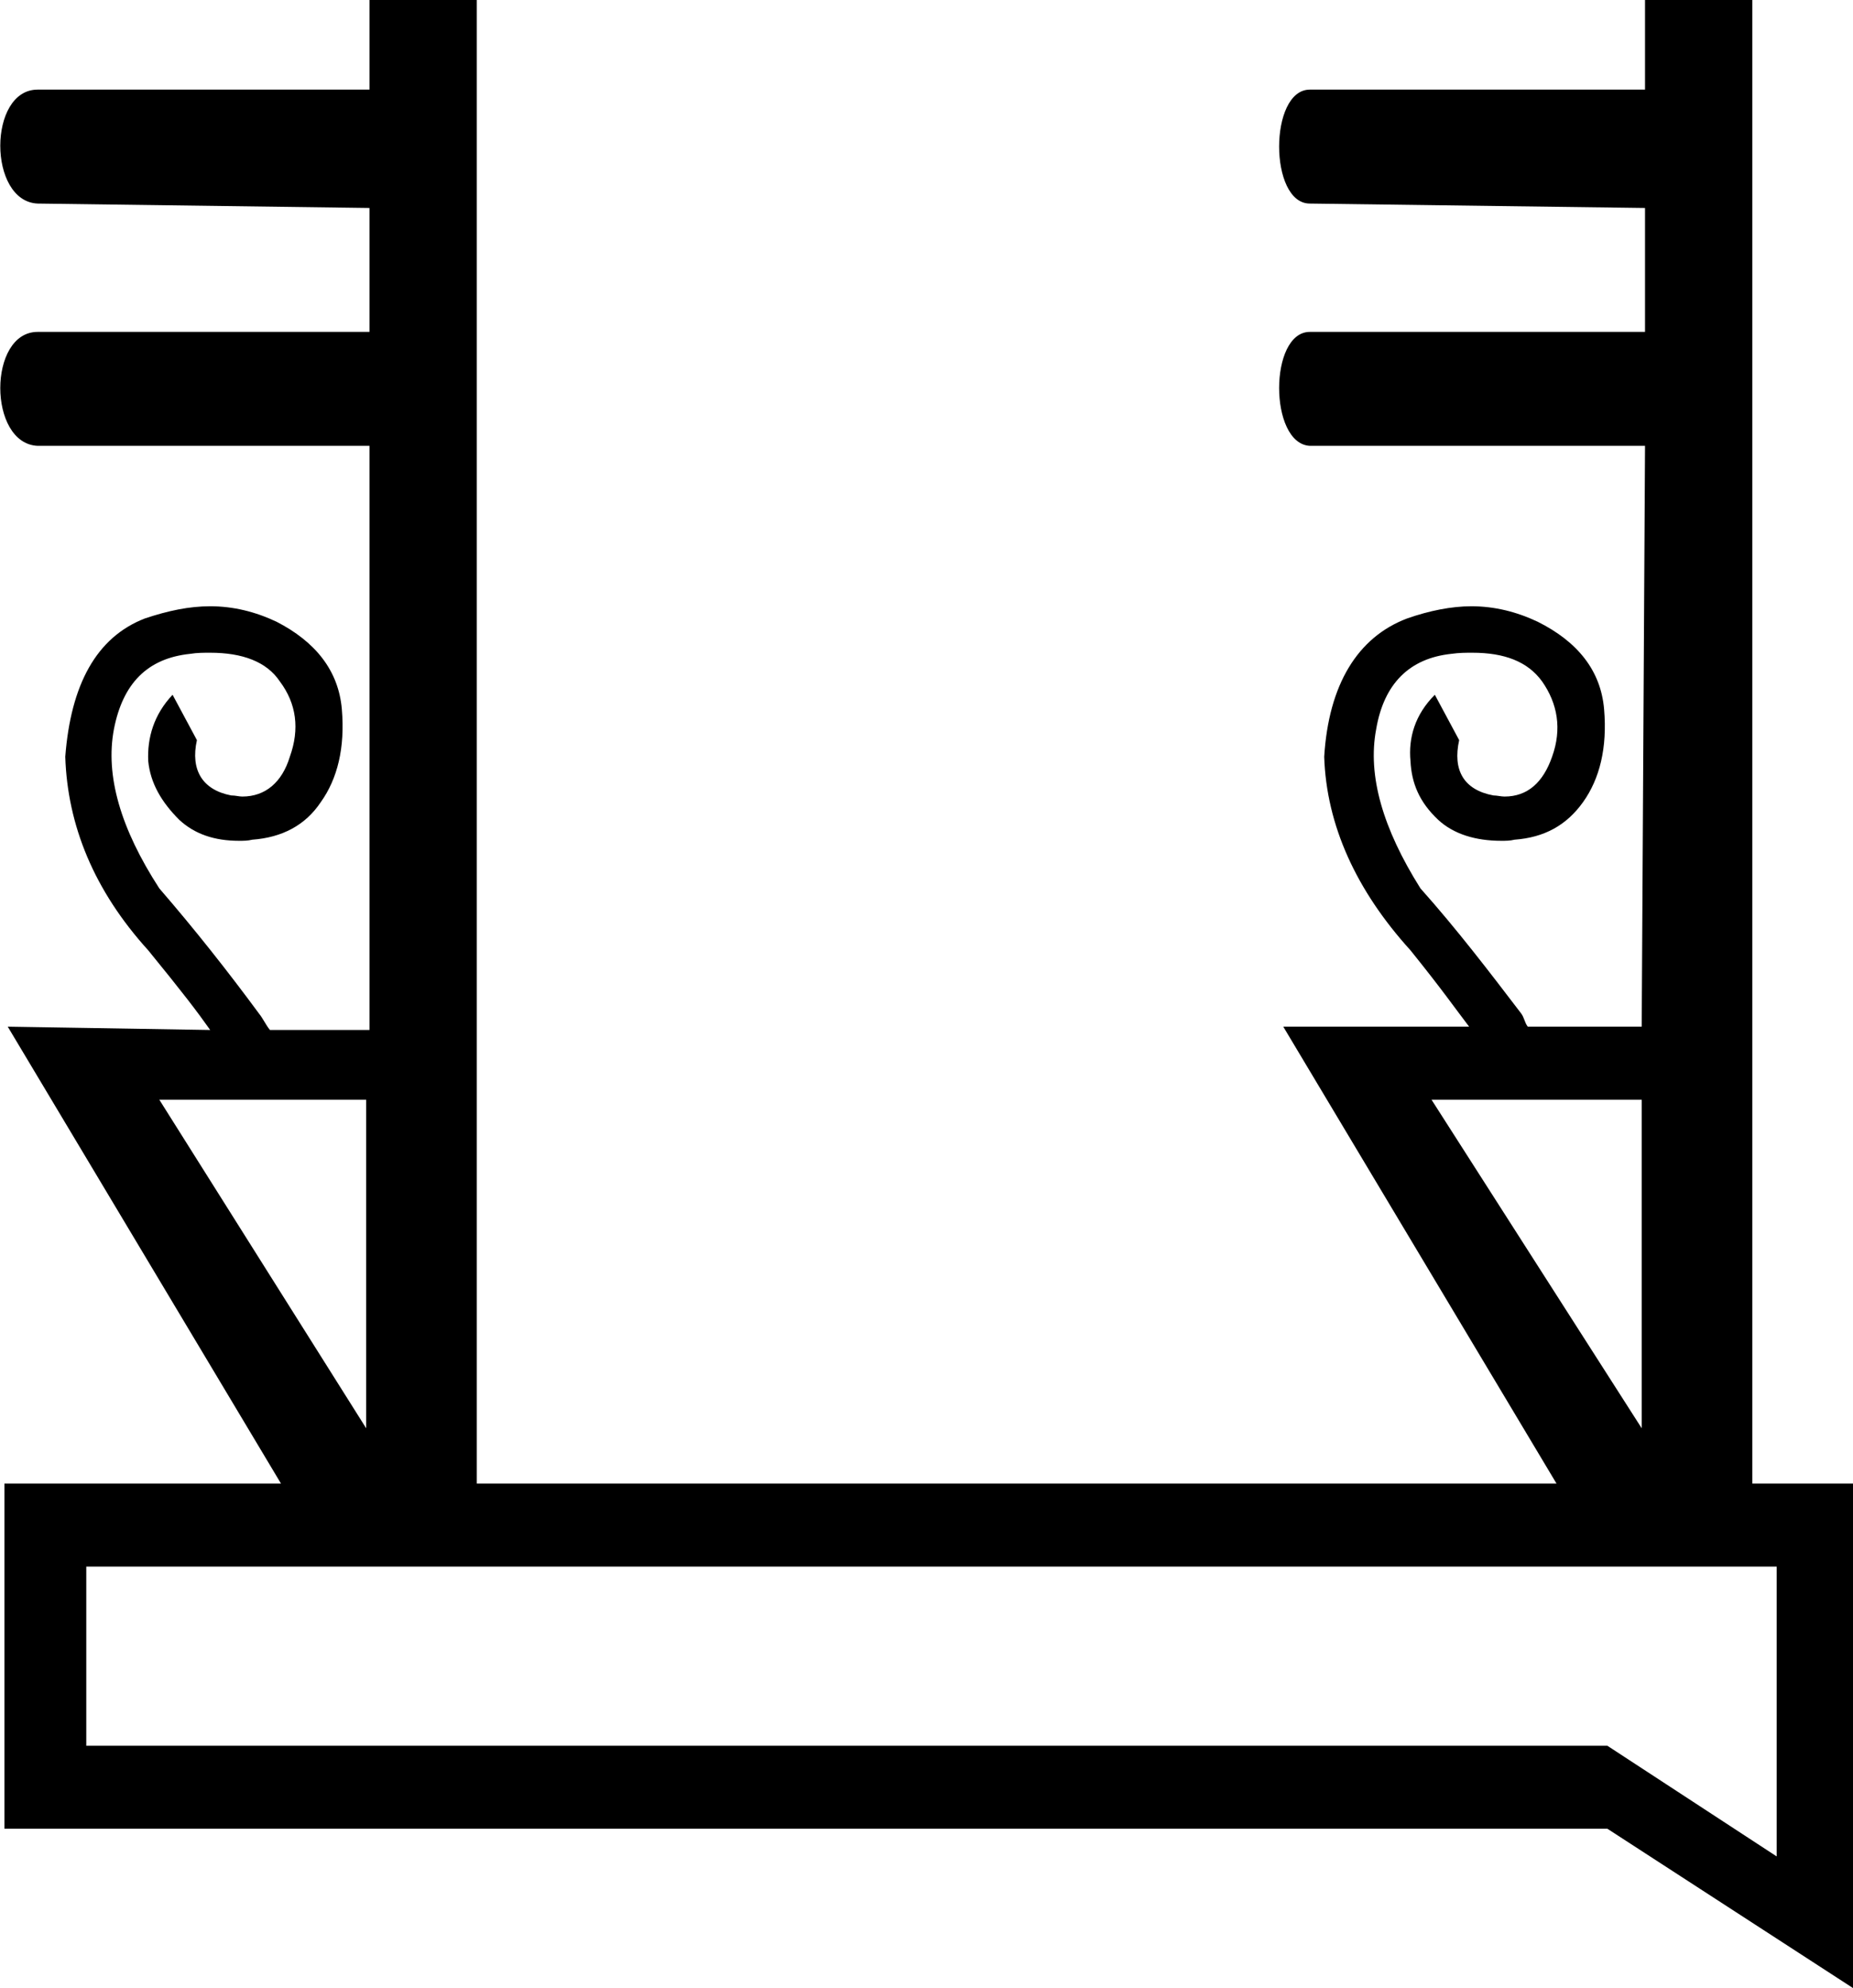 <?xml version='1.0' encoding ='UTF-8' standalone='yes'?>
<svg width='16.75' height='17.97' xmlns='http://www.w3.org/2000/svg' xmlns:xlink='http://www.w3.org/1999/xlink' >
<path style='fill:black; stroke:none' d=' M 3.31 9.94  L 3.31 12.91  L 1.44 9.94  Z  M 14.84 9.94  L 14.84 12.91  L 12.94 9.94  Z  M 16.06 14.16  L 16.06 16.78  L 14.53 15.78  L 0.78 15.78  L 0.78 14.16  Z  M 3.34 0  L 3.34 0.81  L 0.34 0.81  C 0.34 0.81 0.34 0.81 0.34 0.81  C -0.11 0.81 -0.11 1.82 0.34 1.84  L 3.34 1.88  L 3.34 3  L 0.34 3  C 0.34 3 0.34 3 0.34 3  C -0.11 3 -0.11 4.01 0.34 4.03  L 3.34 4.03  L 3.34 9.31  L 2.44 9.31  C 2.4 9.26 2.38 9.21 2.34 9.16  C 2.06 8.78 1.76 8.4 1.44 8.03  C 1.09 7.49 0.95 7.01 1.03 6.59  C 1.11 6.18 1.33 5.95 1.72 5.91  C 1.78 5.9 1.84 5.9 1.9 5.9  C 2.19 5.9 2.41 5.98 2.53 6.16  C 2.68 6.36 2.71 6.59 2.62 6.84  C 2.55 7.07 2.4 7.2 2.19 7.2  C 2.16 7.2 2.13 7.19 2.09 7.19  C 1.83 7.14 1.72 6.96 1.78 6.69  L 1.56 6.28  C 1.39 6.46 1.33 6.67 1.34 6.88  C 1.36 7.08 1.46 7.25 1.62 7.41  C 1.76 7.54 1.94 7.6 2.16 7.6  C 2.2 7.6 2.24 7.6 2.28 7.59  C 2.55 7.57 2.76 7.46 2.9 7.25  C 3.05 7.04 3.12 6.76 3.09 6.41  C 3.06 6.06 2.85 5.8 2.5 5.62  C 2.31 5.53 2.11 5.48 1.9 5.48  C 1.71 5.48 1.52 5.52 1.31 5.59  C 0.87 5.76 0.64 6.19 0.59 6.84  C 0.61 7.46 0.85 8.05 1.34 8.59  C 1.65 8.97 1.78 9.14 1.9 9.31  L 0.07 9.28  L 2.54 13.41  L 0.04 13.41  L 0.04 16.53  L 14.53 16.53  L 16.75 17.97  L 16.75 13.41  L 15.84 13.41  L 15.84 0  L 14.87 0  L 14.87 0.81  L 11.84 0.81  C 11.84 0.81 11.84 0.81 11.84 0.81  C 11.47 0.81 11.47 1.84 11.84 1.84  L 14.87 1.88  L 14.87 3  L 11.84 3  C 11.84 3 11.84 3 11.84 3  C 11.47 3 11.47 4.01 11.84 4.03  L 14.87 4.03  L 14.84 9.28  L 13.81 9.28  C 13.78 9.24 13.78 9.2 13.75 9.16  C 13.46 8.78 13.17 8.4 12.84 8.03  C 12.5 7.49 12.36 7.01 12.44 6.59  C 12.51 6.18 12.74 5.95 13.12 5.91  C 13.19 5.9 13.25 5.9 13.31 5.9  C 13.6 5.9 13.81 5.98 13.94 6.16  C 14.08 6.36 14.12 6.59 14.03 6.84  C 13.95 7.07 13.81 7.2 13.6 7.2  C 13.57 7.2 13.53 7.19 13.5 7.19  C 13.23 7.14 13.13 6.96 13.19 6.69  L 12.97 6.28  C 12.79 6.46 12.73 6.67 12.75 6.88  C 12.76 7.08 12.83 7.25 13 7.41  C 13.14 7.54 13.34 7.6 13.57 7.6  C 13.61 7.6 13.65 7.6 13.69 7.59  C 13.96 7.57 14.16 7.46 14.31 7.25  C 14.46 7.04 14.53 6.76 14.5 6.41  C 14.47 6.06 14.26 5.8 13.9 5.62  C 13.71 5.53 13.51 5.48 13.3 5.48  C 13.12 5.48 12.92 5.52 12.72 5.59  C 12.27 5.76 12.01 6.19 11.97 6.84  C 11.99 7.46 12.26 8.05 12.75 8.59  C 13.04 8.95 13.15 9.11 13.28 9.28  L 11.6 9.28  L 14.07 13.41  L 4.31 13.41  L 4.31 0  Z '/></svg>
